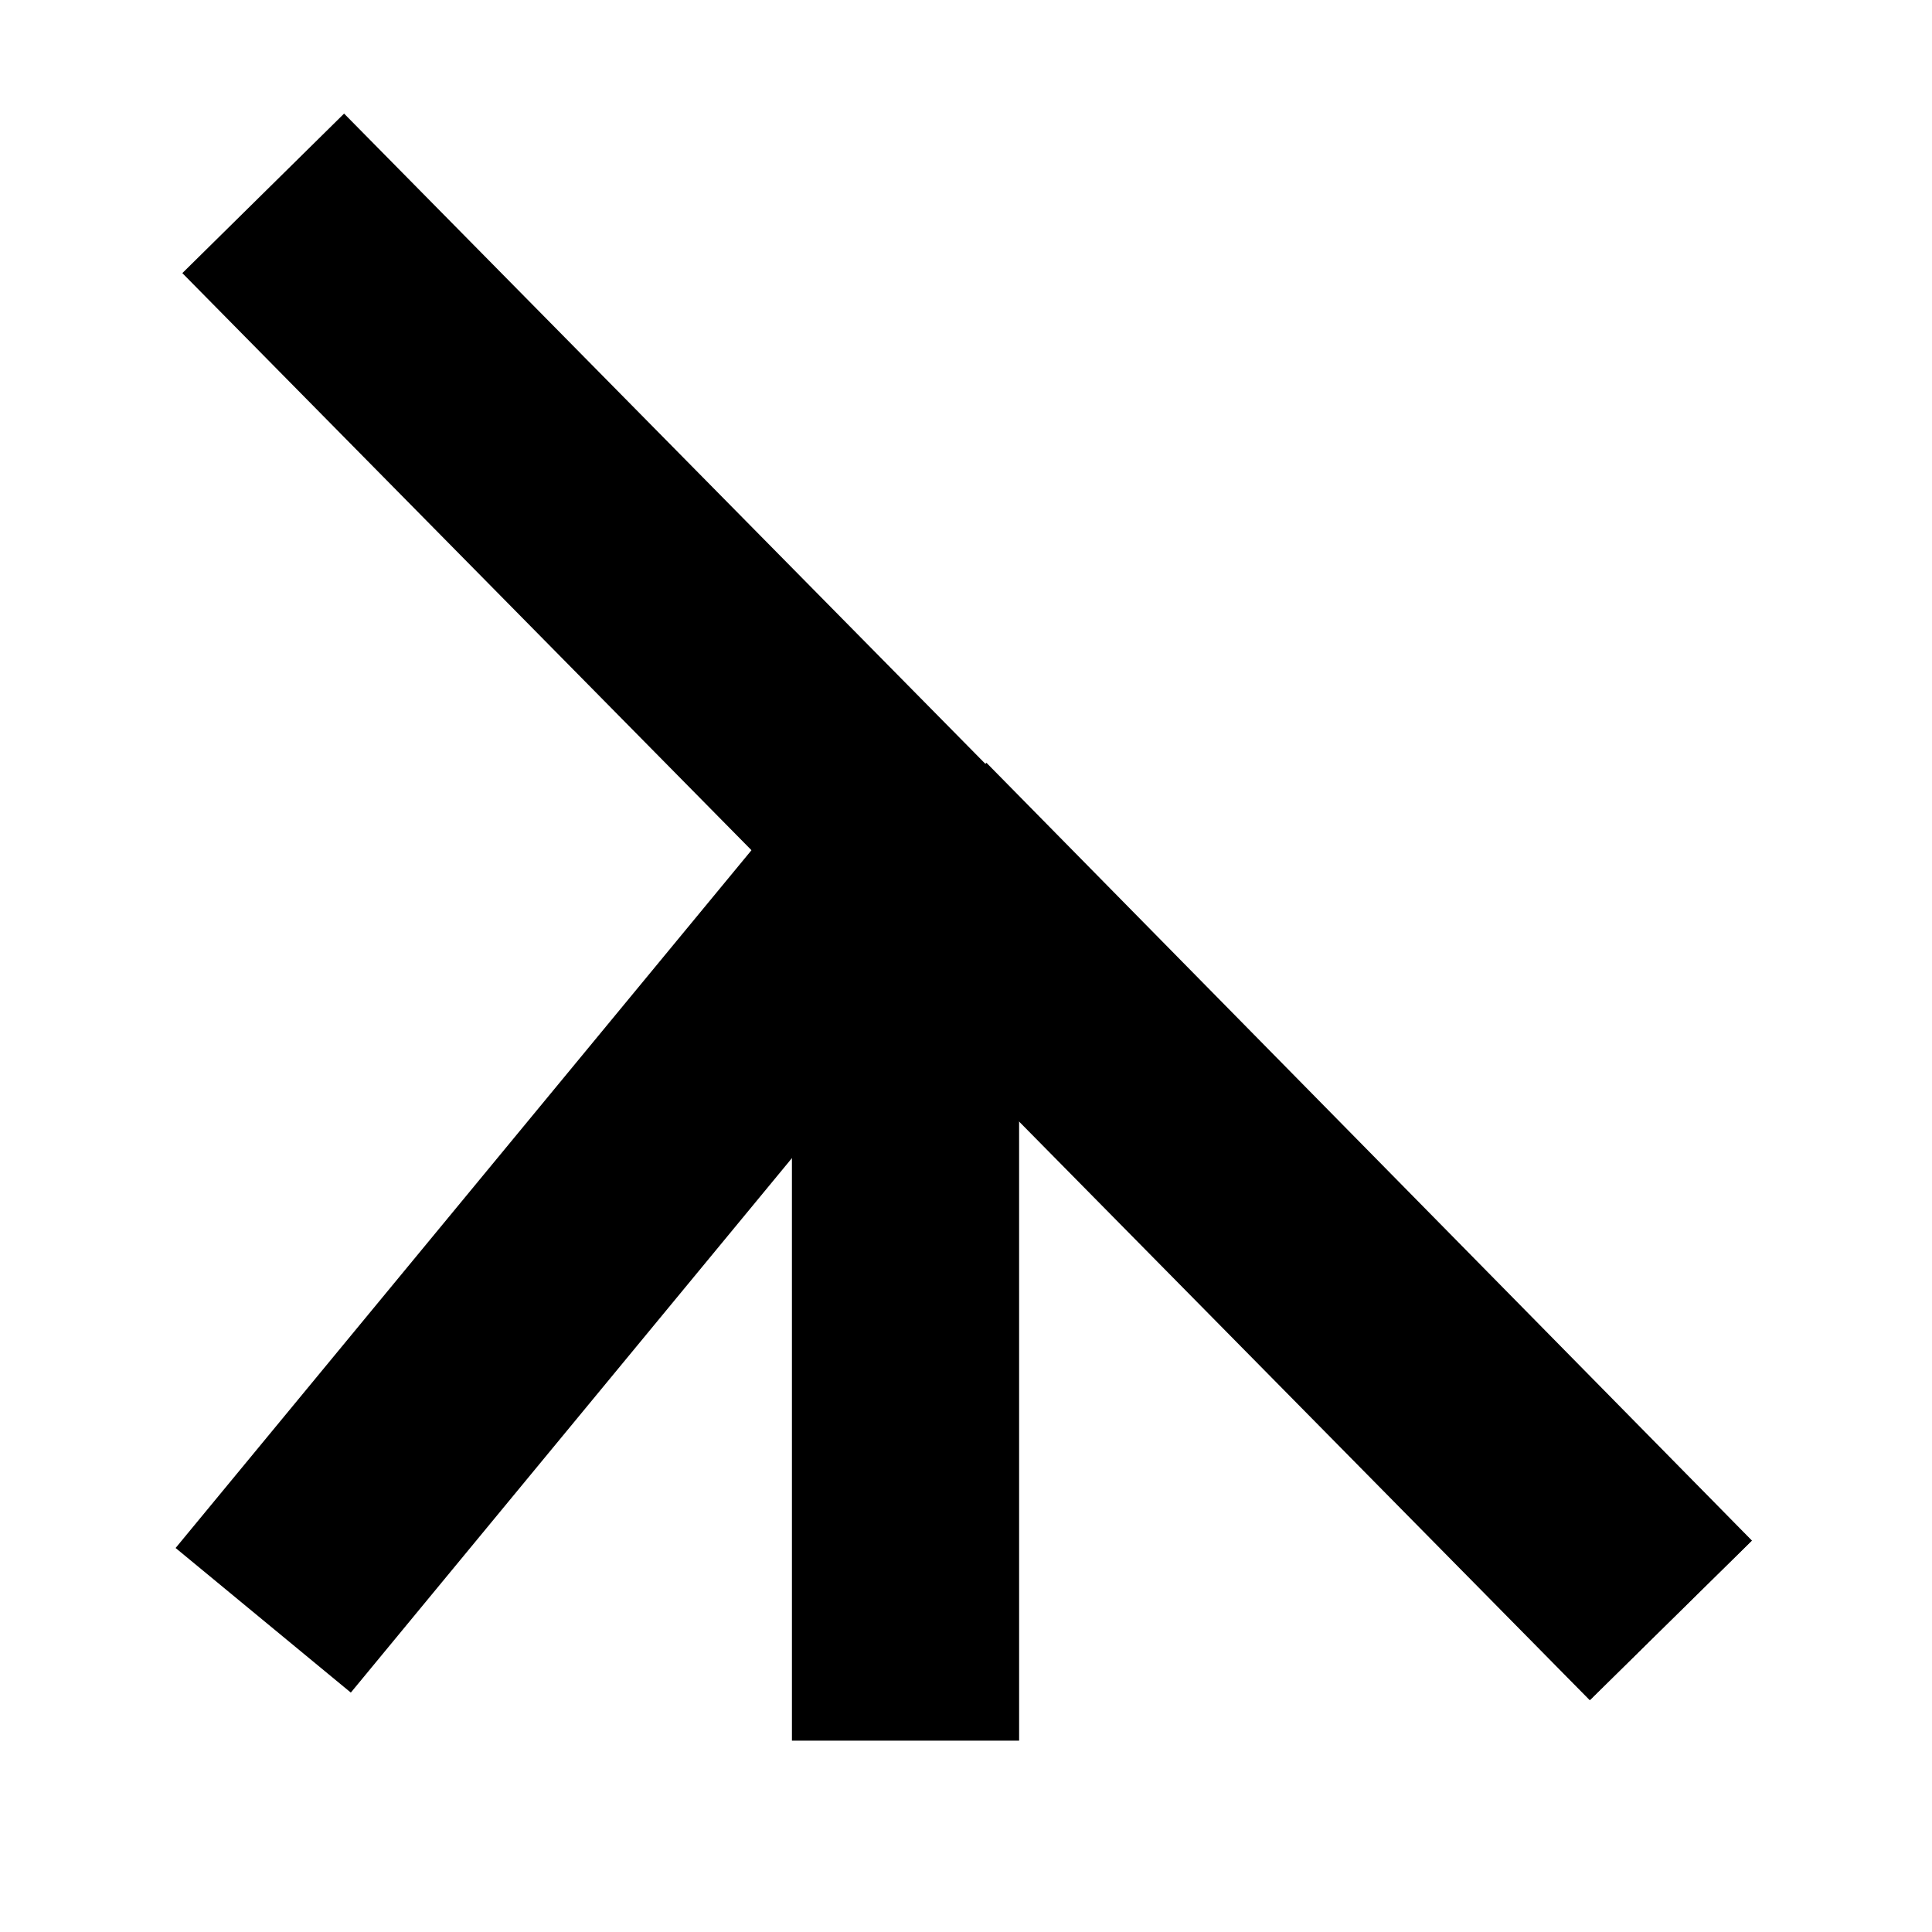 <svg viewBox="0 0 850.5 850.5" style="width:100%;height:100%;" version="1.1" xmlns="http://www.w3.org/2000/svg">
  <path fill-rule="evenodd" fill="none" d="M 0 850.5 L 850.5 850.5 L 850.5 0 L 0 0 Z" />
  <path fill="none" stroke="currentColor" stroke-width="100.01" stroke-linecap="butt" stroke-linejoin="miter"
    stroke-opacity="1" stroke-miterlimit="10" d="M 398.621 479.629 L 735.602 137.219"
    transform="matrix(1, 0, 0, -1, 0, 850.5)" />
  <path fill="none" stroke="currentColor" stroke-width="100.01" stroke-linecap="butt" stroke-linejoin="miter"
    stroke-opacity="1" stroke-miterlimit="10" d="M 398.621 479.629 L 398.629 84.227"
    transform="matrix(1, 0, 0, -1, 0, 850.5)" />
  <path fill="none" stroke="currentColor" stroke-width="100.01" stroke-linecap="butt" stroke-linejoin="miter"
    stroke-opacity="1" stroke-miterlimit="10" d="M 115.871 137.219 L 398.461 479.629"
    transform="matrix(1, 0, 0, -1, 0, 850.5)" />
  <path fill="none" stroke="currentColor" stroke-width="100.01" stroke-linecap="butt" stroke-linejoin="miter"
    stroke-opacity="1" stroke-miterlimit="10" d="M 115.871 765.379 L 735.441 137.16"
    transform="matrix(1, 0, 0, -1, 0, 850.5)" />
</svg>
